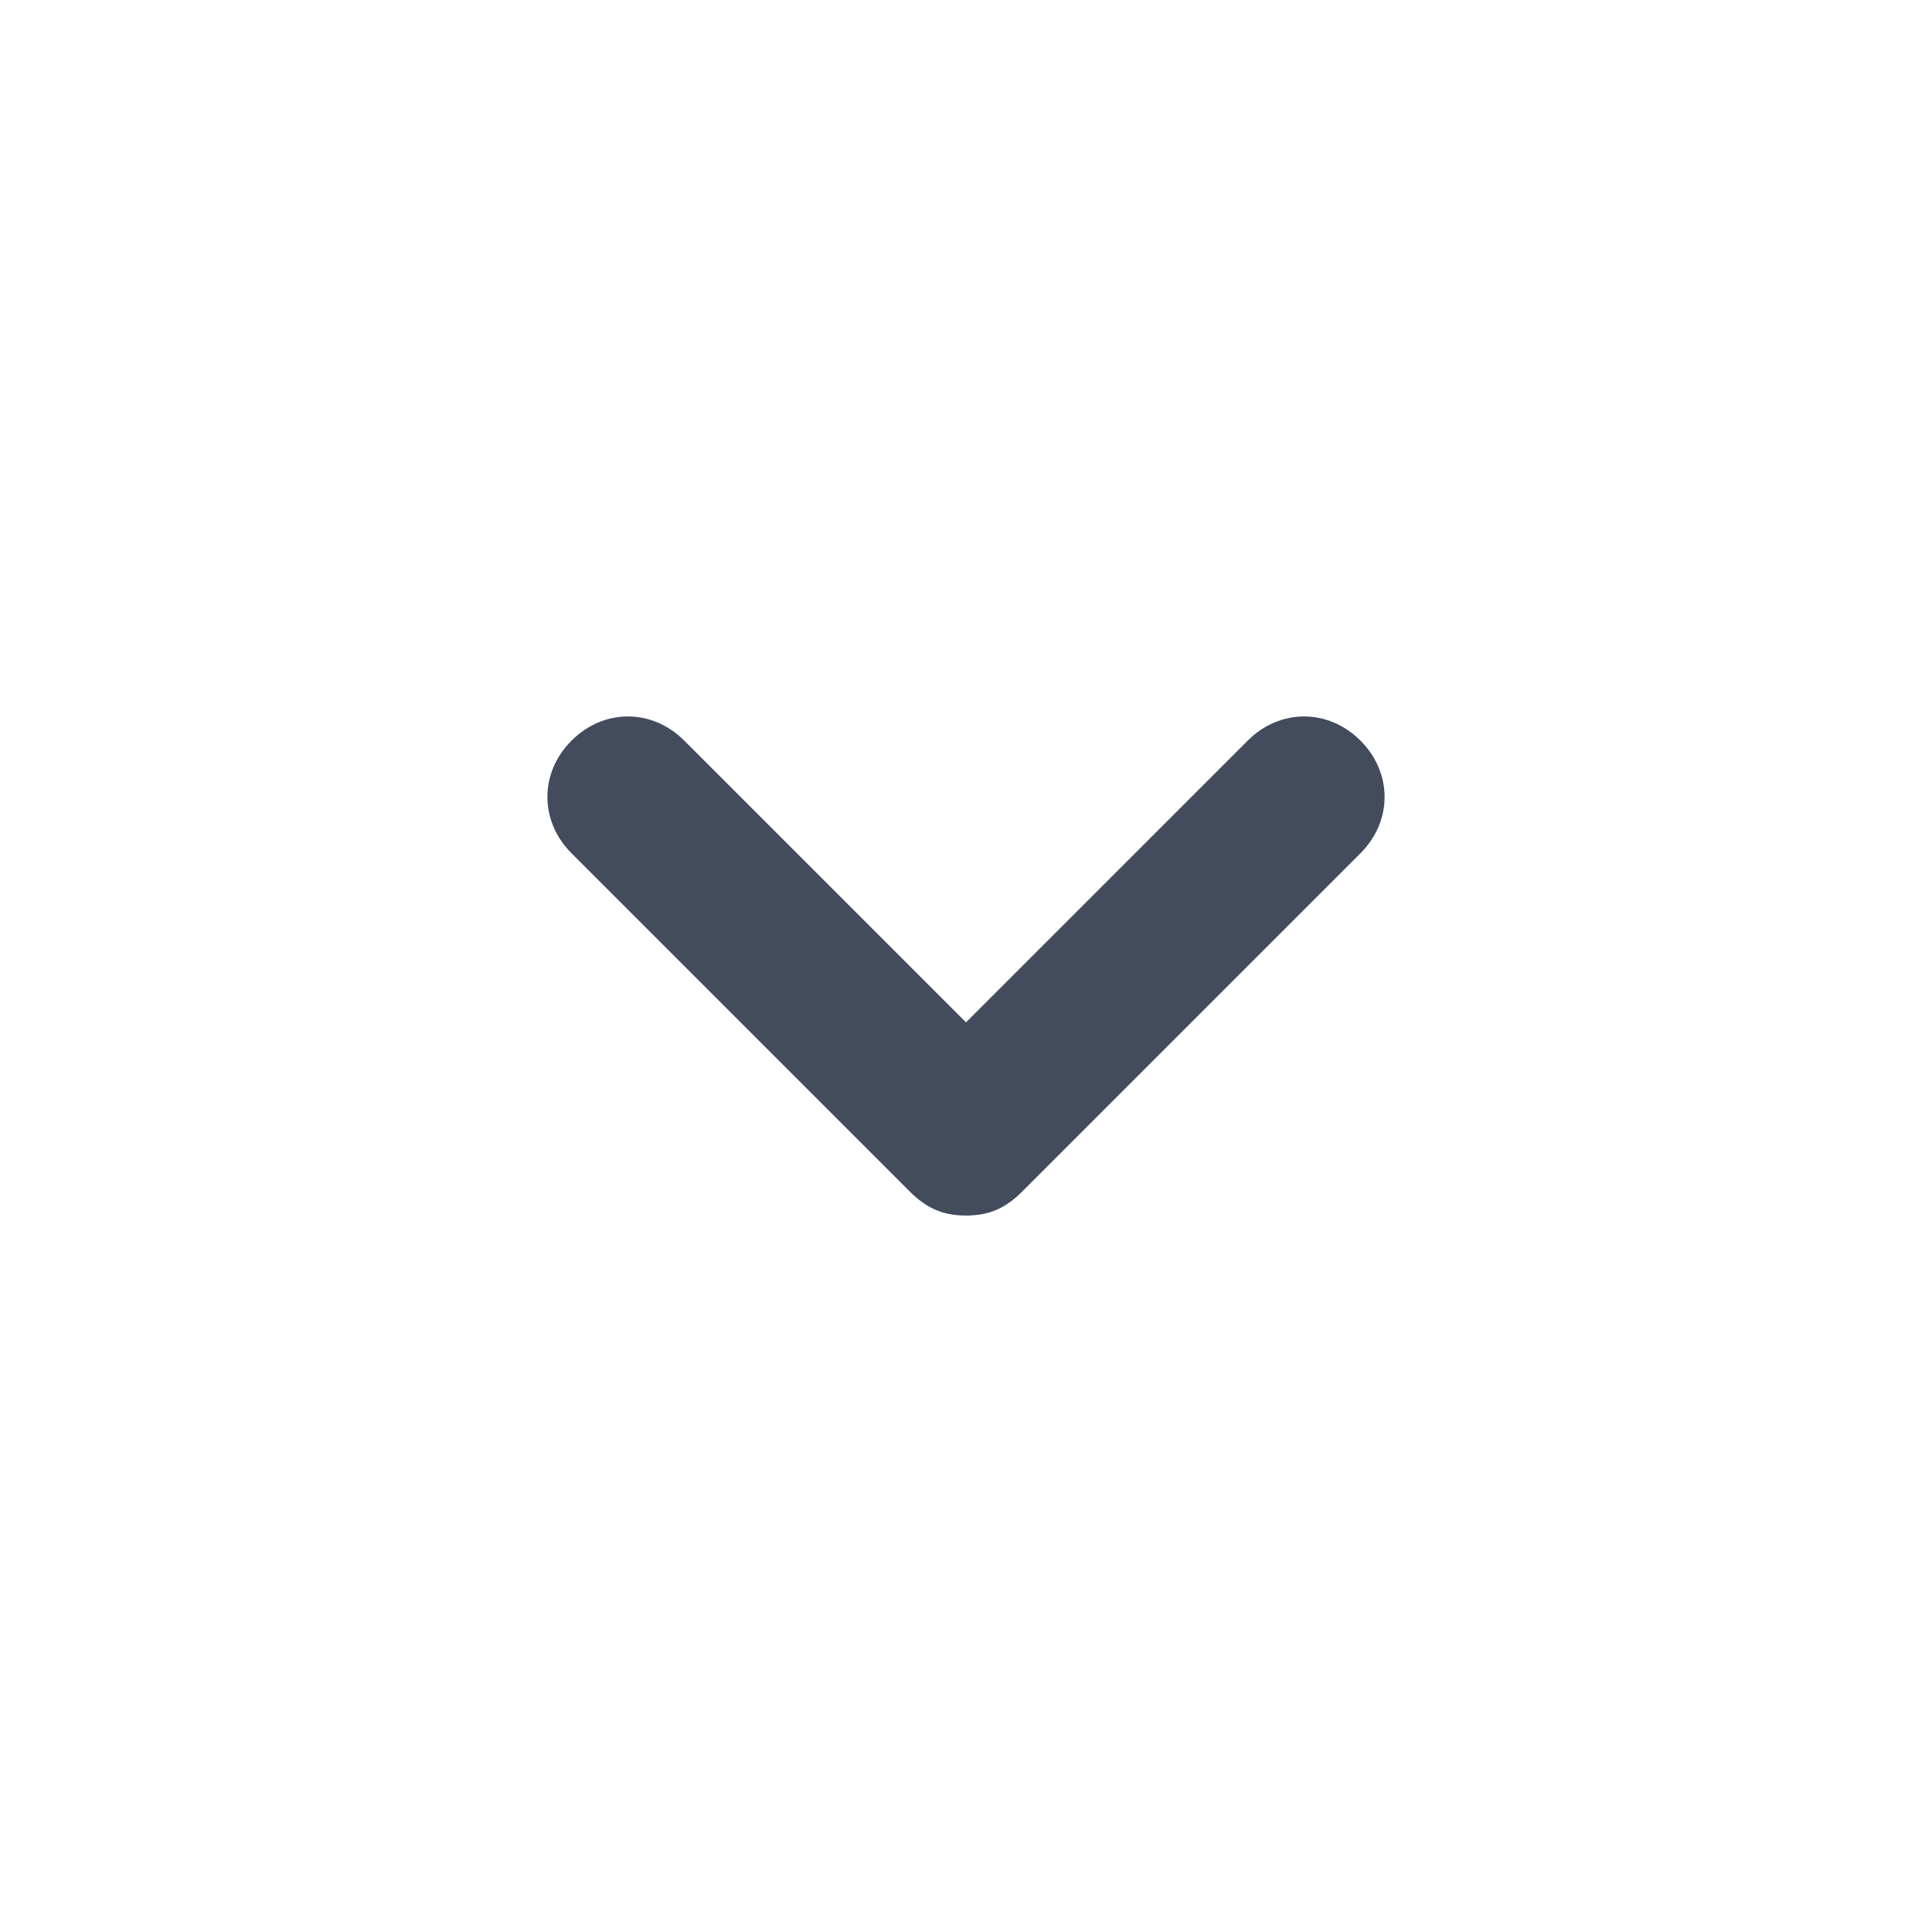 <svg width="24" height="24" viewBox="0 0 24 24" fill="none" xmlns="http://www.w3.org/2000/svg">
<path d="M16.9 9.2C16.5 8.8 15.9 8.8 15.5 9.2L12 12.7L8.5 9.2C8.1 8.8 7.5 8.8 7.1 9.2C6.7 9.6 6.7 10.2 7.1 10.6L11.3 14.8C11.5 15 11.7 15.1 12 15.1C12.3 15.1 12.5 15 12.7 14.8L16.9 10.6C17.3 10.2 17.3 9.6 16.9 9.2Z" fill="#424C5D"/>
</svg>
